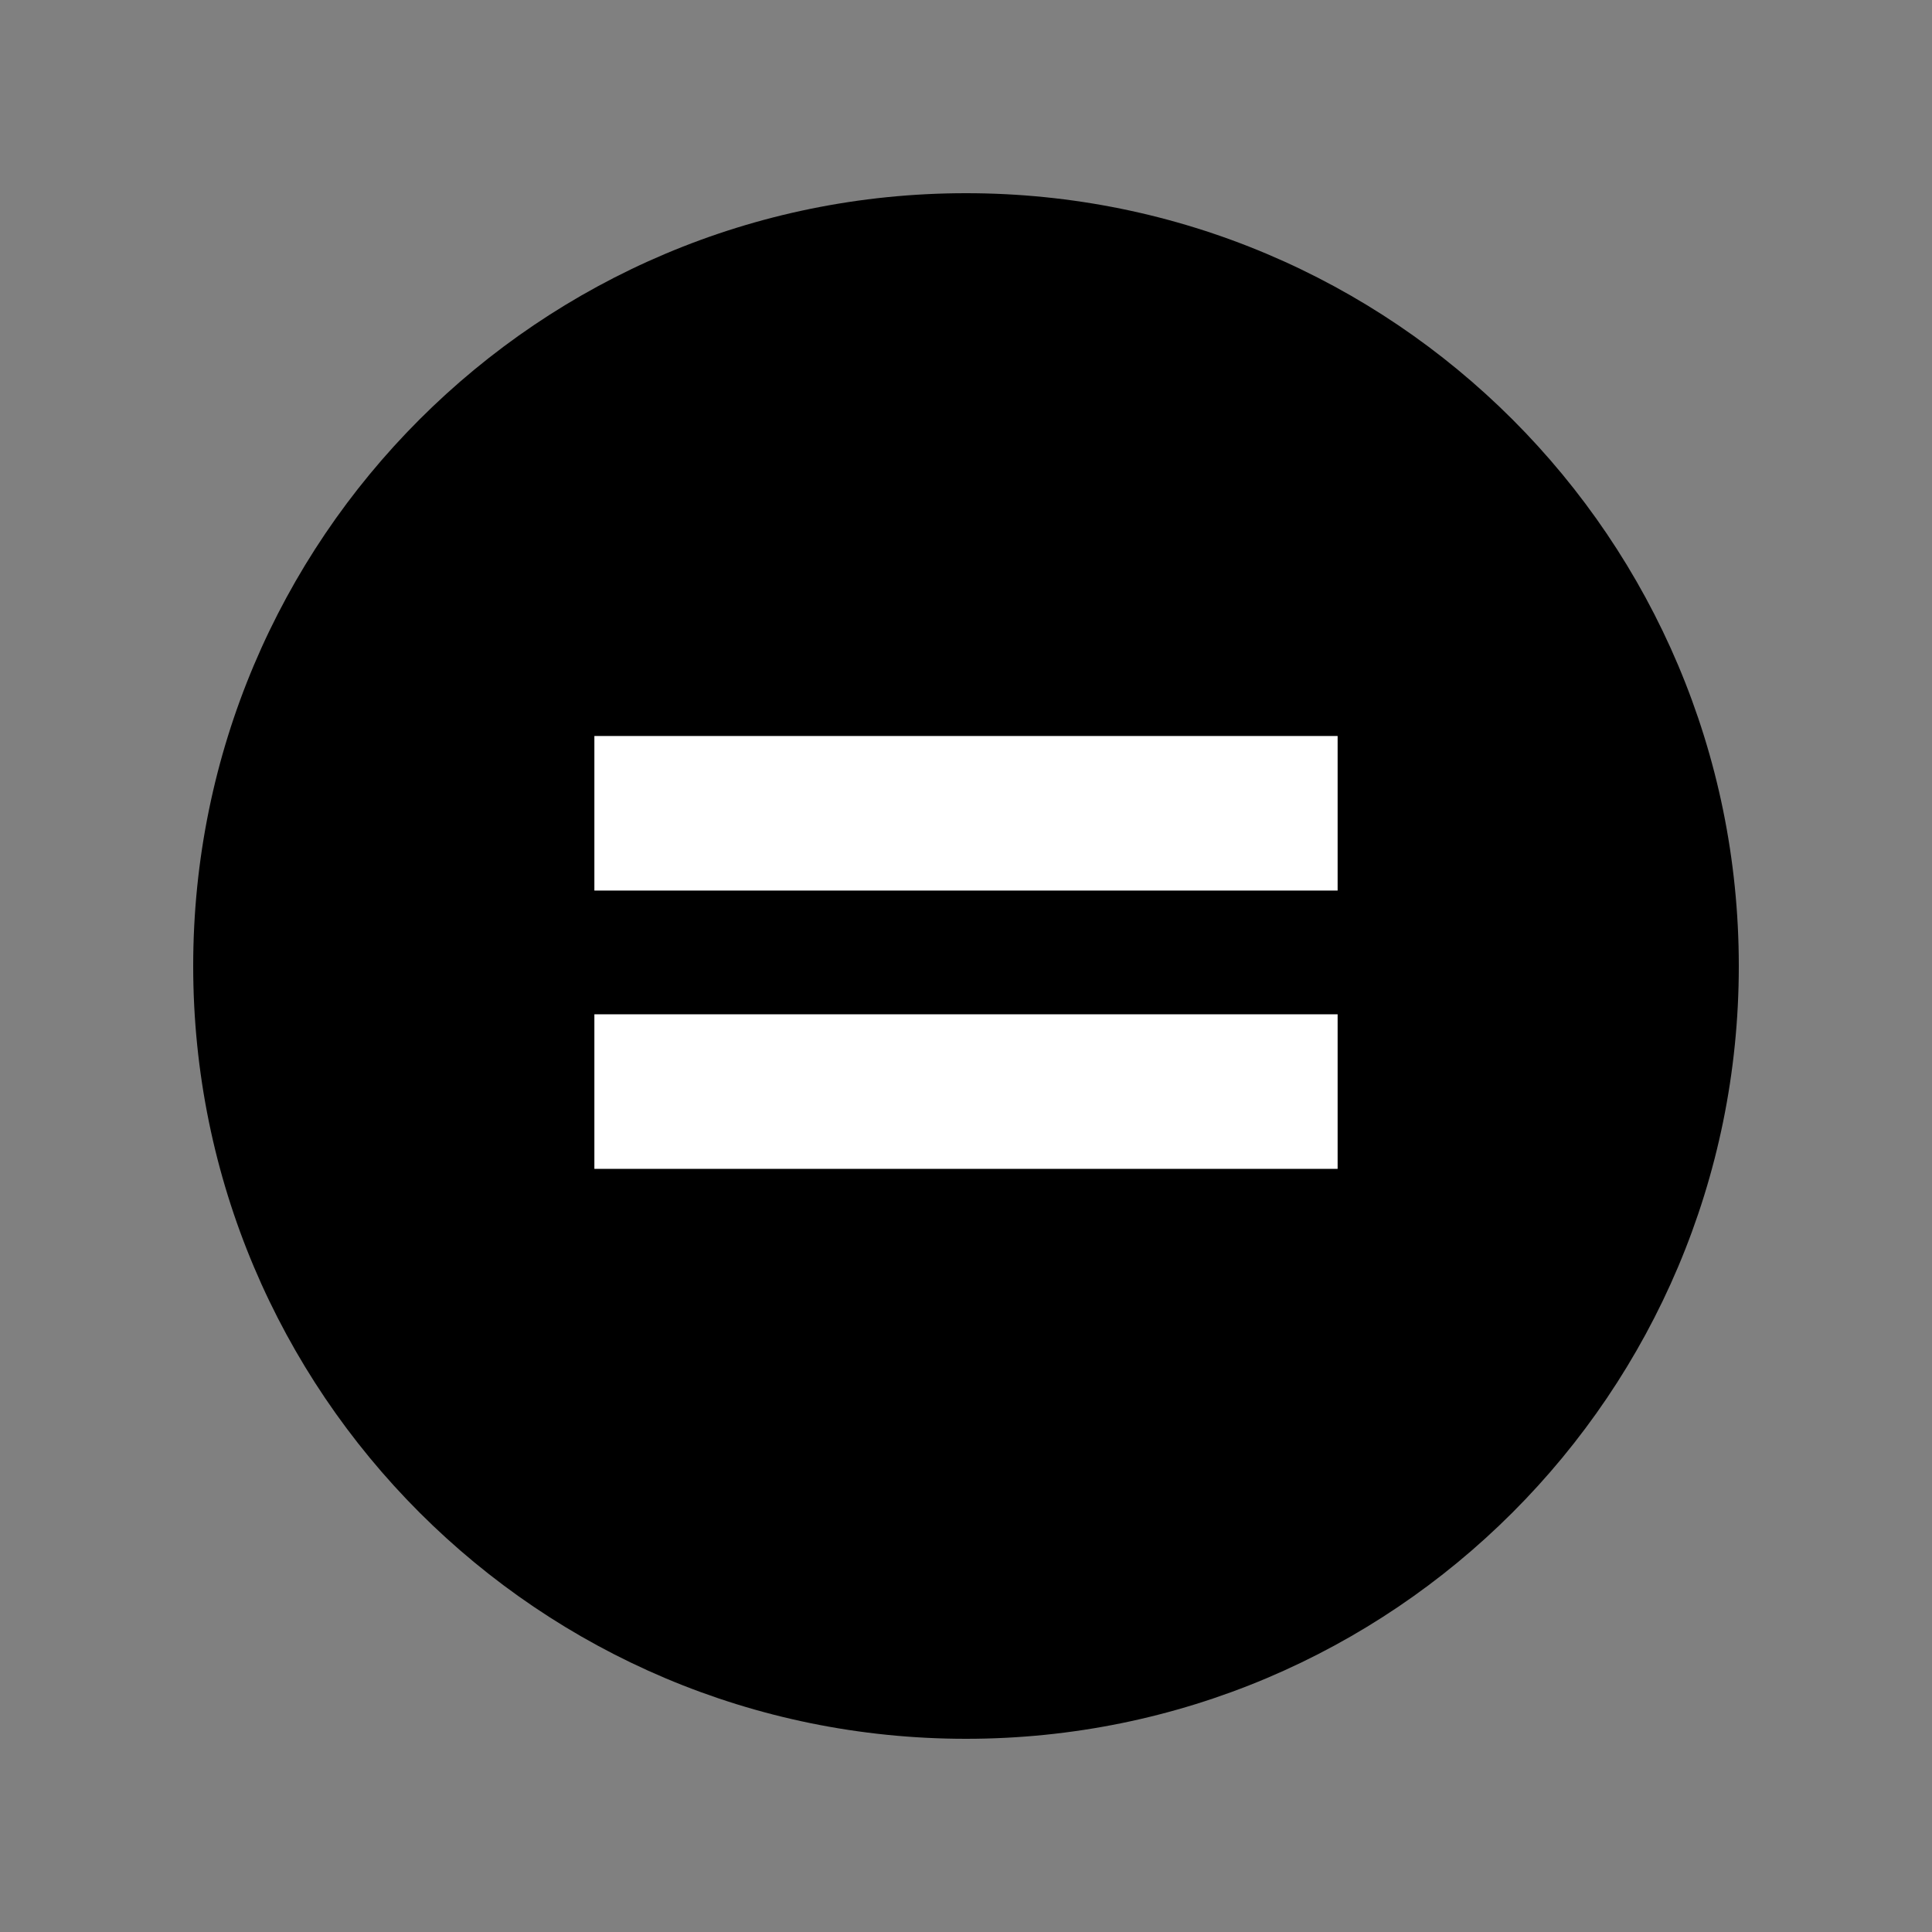 <?xml version="1.0" encoding="UTF-8"?>
<svg width="20px" height="20px" viewBox="0 0 20 20" version="1.1" xmlns="http://www.w3.org/2000/svg" xmlns:xlink="http://www.w3.org/1999/xlink">
    <rect x="0" y="0" width="20" height="20" fill="#808080" stroke="none"/>
    <!-- Generator: Sketch 47.1 (45422) - http://www.bohemiancoding.com/sketch -->
    <title>equal-white</title>
    <desc>Created with Sketch.</desc>
    <defs>
        <path d="M10,2 C14.42,2 18,5.58 18,10 C18,14.42 14.42,18 10,18 C5.58,18 2,14.42 2,10 C2,5.58 5.58,2 10,2 Z" id="path-1"></path>
    </defs>
    <g id="Symbols" stroke="none" stroke-width="1" fill="none" fill-rule="evenodd">
        <g id="equal-white">
            <mask id="mask-2" fill="white">
                <use xlink:href="#path-1"></use>
            </mask>
            <use id="Icons/Actions/equal" fill="#000000" xlink:href="#path-1"></use>
            <polygon id="Path" fill="#FFFFFF" points="6.153 12.1 13.847 12.1 13.847 10.5 6.153 10.5"></polygon>
            <polygon id="Path" fill="#FFFFFF" points="6.153 9.219 13.847 9.219 13.847 7.619 6.153 7.619"></polygon>
        </g>
    </g>
</svg>